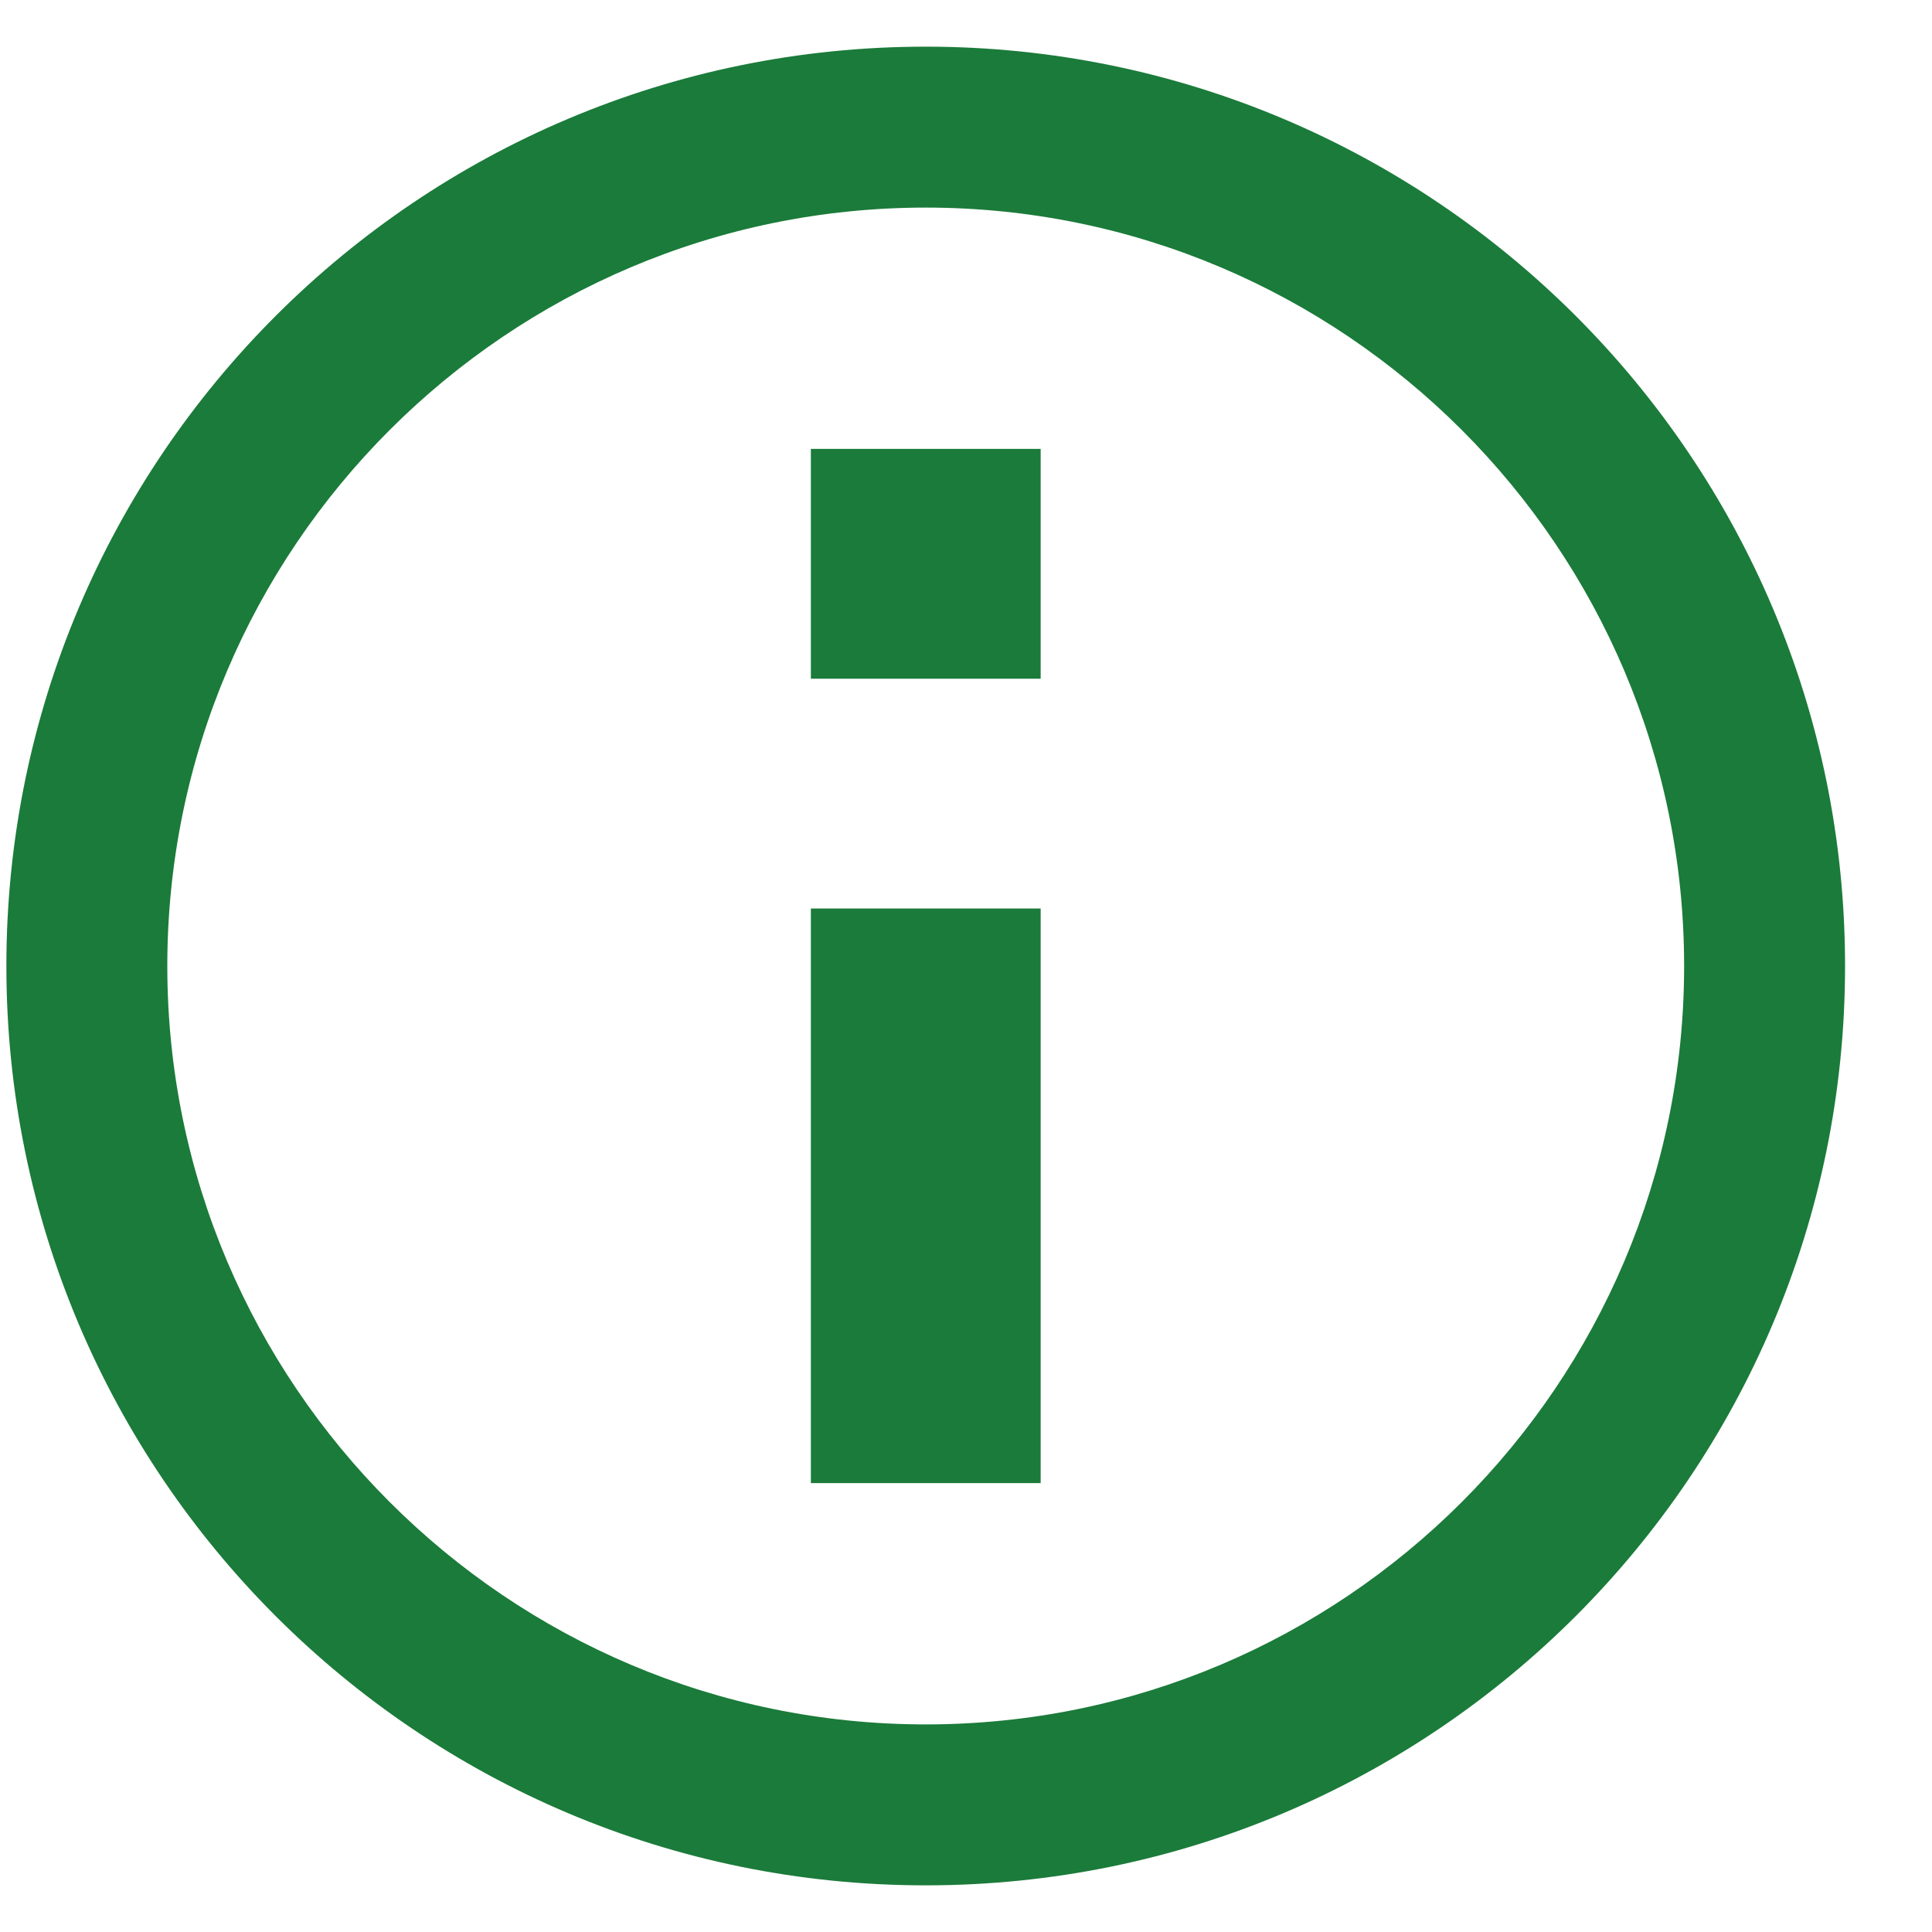 <svg viewBox="0 0 20 20" fill="none" xmlns="http://www.w3.org/2000/svg">
<path fill-rule="evenodd" clip-rule="evenodd" d="M17.434 10C17.434 5.671 13.913 2.149 9.583 2.149C5.254 2.149 1.732 5.671 1.732 10C1.732 14.33 5.254 17.851 9.583 17.851C13.913 17.851 17.434 14.33 17.434 10ZM0.066 10C0.066 4.744 4.327 0.483 9.583 0.483C14.839 0.483 19.1 4.744 19.1 10C19.1 15.256 14.839 19.517 9.583 19.517C4.327 19.517 0.066 15.256 0.066 10ZM8.394 4.647H10.773V7.026H8.394V4.647ZM8.394 9.405H10.773V15.353H8.394V9.405Z" fill="#1B7B3A"/>
</svg>
